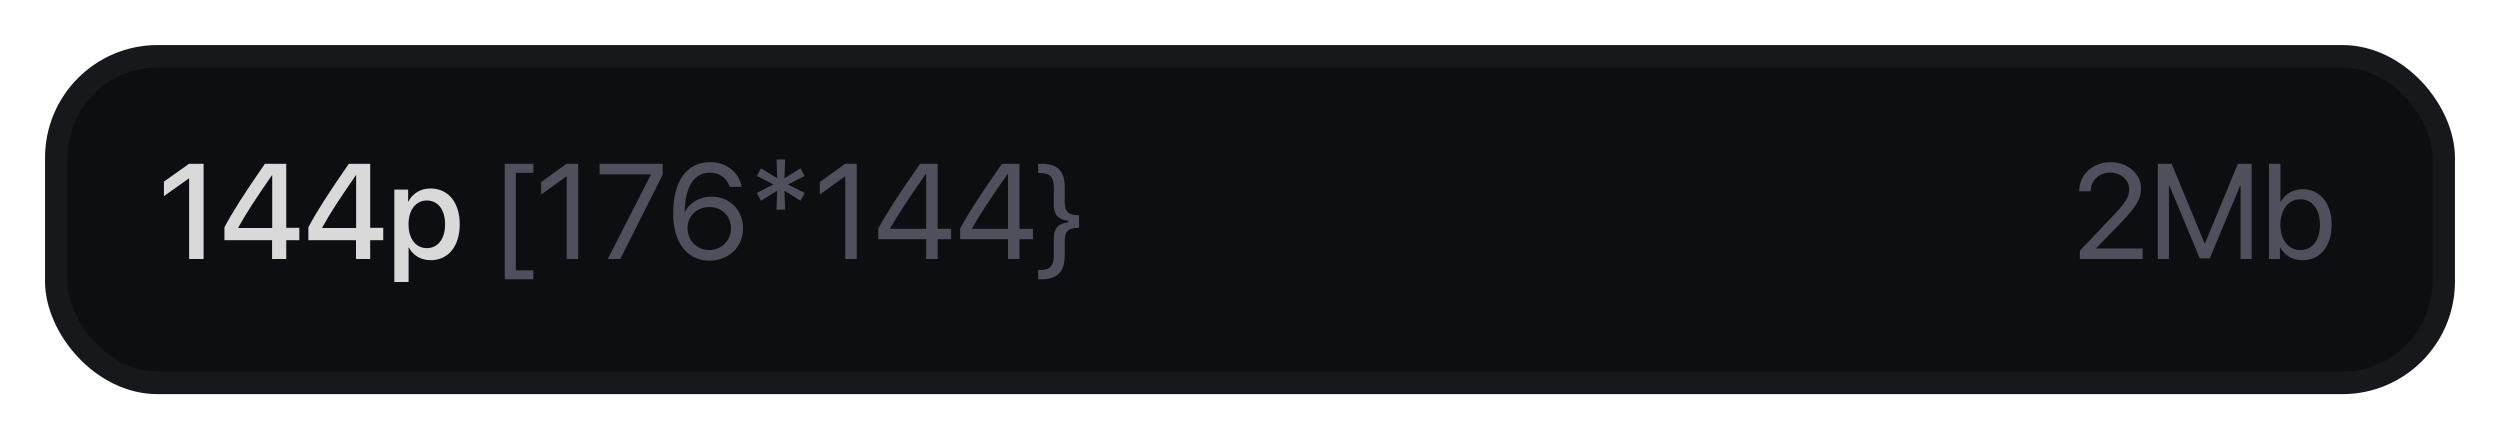 <svg width="222" height="39" viewBox="0 0 222 39" fill="none" xmlns="http://www.w3.org/2000/svg">
<g filter="url(#filter0_d_2_189)">
<rect x="5" y="1" width="212" height="29" rx="9" fill="#0D0E12" stroke="#17181C" stroke-width="2"/>
<path d="M16.795 19H18.078V10.545H16.783L14.557 12.127V13.416L16.766 11.846H16.795V19ZM24.16 19H25.42V17.33H26.58V16.229H25.42V10.545H23.521C21.617 13.299 20.656 14.816 19.93 16.182V17.33H24.16V19ZM21.154 16.217C21.828 14.992 22.684 13.674 24.148 11.559H24.172V16.246H21.154V16.217ZM31.613 19H32.873V17.33H34.033V16.229H32.873V10.545H30.975C29.07 13.299 28.109 14.816 27.383 16.182V17.33H31.613V19ZM28.607 16.217C29.281 14.992 30.137 13.674 31.602 11.559H31.625V16.246H28.607V16.217ZM38.228 12.736C37.338 12.736 36.629 13.188 36.266 13.896H36.242V12.836H35.018V21.039H36.283V17.986H36.312C36.664 18.672 37.367 19.105 38.252 19.105C39.799 19.105 40.824 17.869 40.824 15.918C40.824 13.967 39.793 12.736 38.228 12.736ZM37.895 18.033C36.922 18.033 36.277 17.201 36.277 15.918C36.277 14.646 36.928 13.803 37.895 13.803C38.897 13.803 39.523 14.629 39.523 15.918C39.523 17.213 38.897 18.033 37.895 18.033Z" fill="#D9D9D9"/>
<path d="M44.82 10.545V20.799H47.363V20.008H45.805V11.342H47.363V10.545H44.82ZM50.322 19H51.342V10.545H50.31L48.06 12.162V13.275L50.299 11.664H50.322V19ZM53.973 19H55.08L58.842 11.523V10.545H53.246V11.482H57.799V11.506L53.973 19ZM62.99 19.146C64.725 19.146 65.984 17.928 65.984 16.258C65.984 14.652 64.789 13.463 63.178 13.463C62.129 13.463 61.197 14.008 60.816 14.834H60.799C60.834 12.584 61.637 11.33 63.049 11.33C63.887 11.33 64.566 11.822 64.795 12.59H65.867C65.598 11.26 64.496 10.398 63.06 10.398C60.992 10.398 59.779 12.068 59.779 14.916C59.779 15.83 59.914 16.592 60.195 17.242C60.717 18.461 61.725 19.146 62.99 19.146ZM62.978 18.209C61.895 18.209 61.051 17.348 61.051 16.264C61.051 15.185 61.877 14.389 62.996 14.389C64.115 14.389 64.912 15.185 64.912 16.293C64.912 17.359 64.057 18.209 62.978 18.209ZM71.082 13.826L71.463 13.135L69.975 12.385L71.463 11.623L71.088 10.943L69.658 11.834L69.717 10.158H68.955L69.014 11.828L67.578 10.943L67.215 11.623L68.686 12.379L67.209 13.129L67.572 13.832L69.014 12.93L68.949 14.611H69.717L69.658 12.93L71.082 13.826ZM75.061 19H76.08V10.545H75.049L72.799 12.162V13.275L75.037 11.664H75.061V19ZM82.244 19H83.264V17.242H84.459V16.316H83.264V10.545H81.705C79.707 13.41 78.717 14.951 77.996 16.287V17.242H82.244V19ZM79.039 16.293C79.707 15.121 80.627 13.709 82.227 11.424H82.244V16.316H79.039V16.293ZM89.51 19H90.529V17.242H91.725V16.316H90.529V10.545H88.971C86.973 13.41 85.982 14.951 85.262 16.287V17.242H89.51V19ZM86.305 16.293C86.973 15.121 87.893 13.709 89.492 11.424H89.51V16.316H86.305V16.293ZM94.865 15.742C94.016 15.824 93.582 16.27 93.582 17.125V18.66C93.582 19.586 93.242 19.973 92.422 19.973H92.188V20.799H92.51C93.887 20.799 94.543 20.131 94.543 18.73V17.465C94.543 16.539 94.859 16.229 95.82 16.229V15.115C94.865 15.115 94.543 14.805 94.543 13.867V12.56C94.543 11.195 93.893 10.545 92.51 10.545H92.188V11.371H92.422C93.248 11.371 93.582 11.752 93.582 12.69V14.23C93.582 15.074 94.004 15.514 94.865 15.602V15.742Z" fill="#50505C"/>
<path d="M184.633 12.982V12.988H185.652V12.982C185.652 12.039 186.402 11.324 187.393 11.324C188.324 11.324 189.068 11.975 189.068 12.789C189.068 13.492 188.799 13.943 187.662 15.139L184.686 18.273V19H190.264V18.062H186.145V18.039L188.283 15.83C189.695 14.371 190.123 13.668 190.123 12.725C190.123 11.43 188.934 10.404 187.422 10.404C185.828 10.404 184.633 11.506 184.633 12.982ZM199.949 19V10.545H198.725L195.807 17.6H195.76L192.842 10.545H191.617V19H192.602V12.484H192.643L195.338 18.941H196.229L198.924 12.484H198.965V19H199.949ZM204.461 19.105C206.02 19.105 207.051 17.869 207.051 15.953C207.051 14.043 206.014 12.801 204.479 12.801C203.617 12.801 202.908 13.229 202.527 13.926H202.504V10.545H201.484V19H202.457V17.969H202.48C202.873 18.672 203.57 19.105 204.461 19.105ZM204.262 13.697C205.34 13.697 206.008 14.57 206.008 15.953C206.008 17.348 205.34 18.209 204.262 18.209C203.23 18.209 202.498 17.312 202.498 15.953C202.498 14.6 203.23 13.697 204.262 13.697Z" fill="#50505C"/>
</g>
<defs>
<filter id="filter0_d_2_189" x="0" y="0" width="222" height="39" filterUnits="userSpaceOnUse" color-interpolation-filters="sRGB">
<feFlood flood-opacity="0" result="BackgroundImageFix"/>
<feColorMatrix in="SourceAlpha" type="matrix" values="0 0 0 0 0 0 0 0 0 0 0 0 0 0 0 0 0 0 127 0" result="hardAlpha"/>
<feOffset dy="4"/>
<feGaussianBlur stdDeviation="2"/>
<feComposite in2="hardAlpha" operator="out"/>
<feColorMatrix type="matrix" values="0 0 0 0 0 0 0 0 0 0 0 0 0 0 0 0 0 0 0.25 0"/>
<feBlend mode="normal" in2="BackgroundImageFix" result="effect1_dropShadow_2_189"/>
<feBlend mode="normal" in="SourceGraphic" in2="effect1_dropShadow_2_189" result="shape"/>
</filter>
</defs>
</svg>

